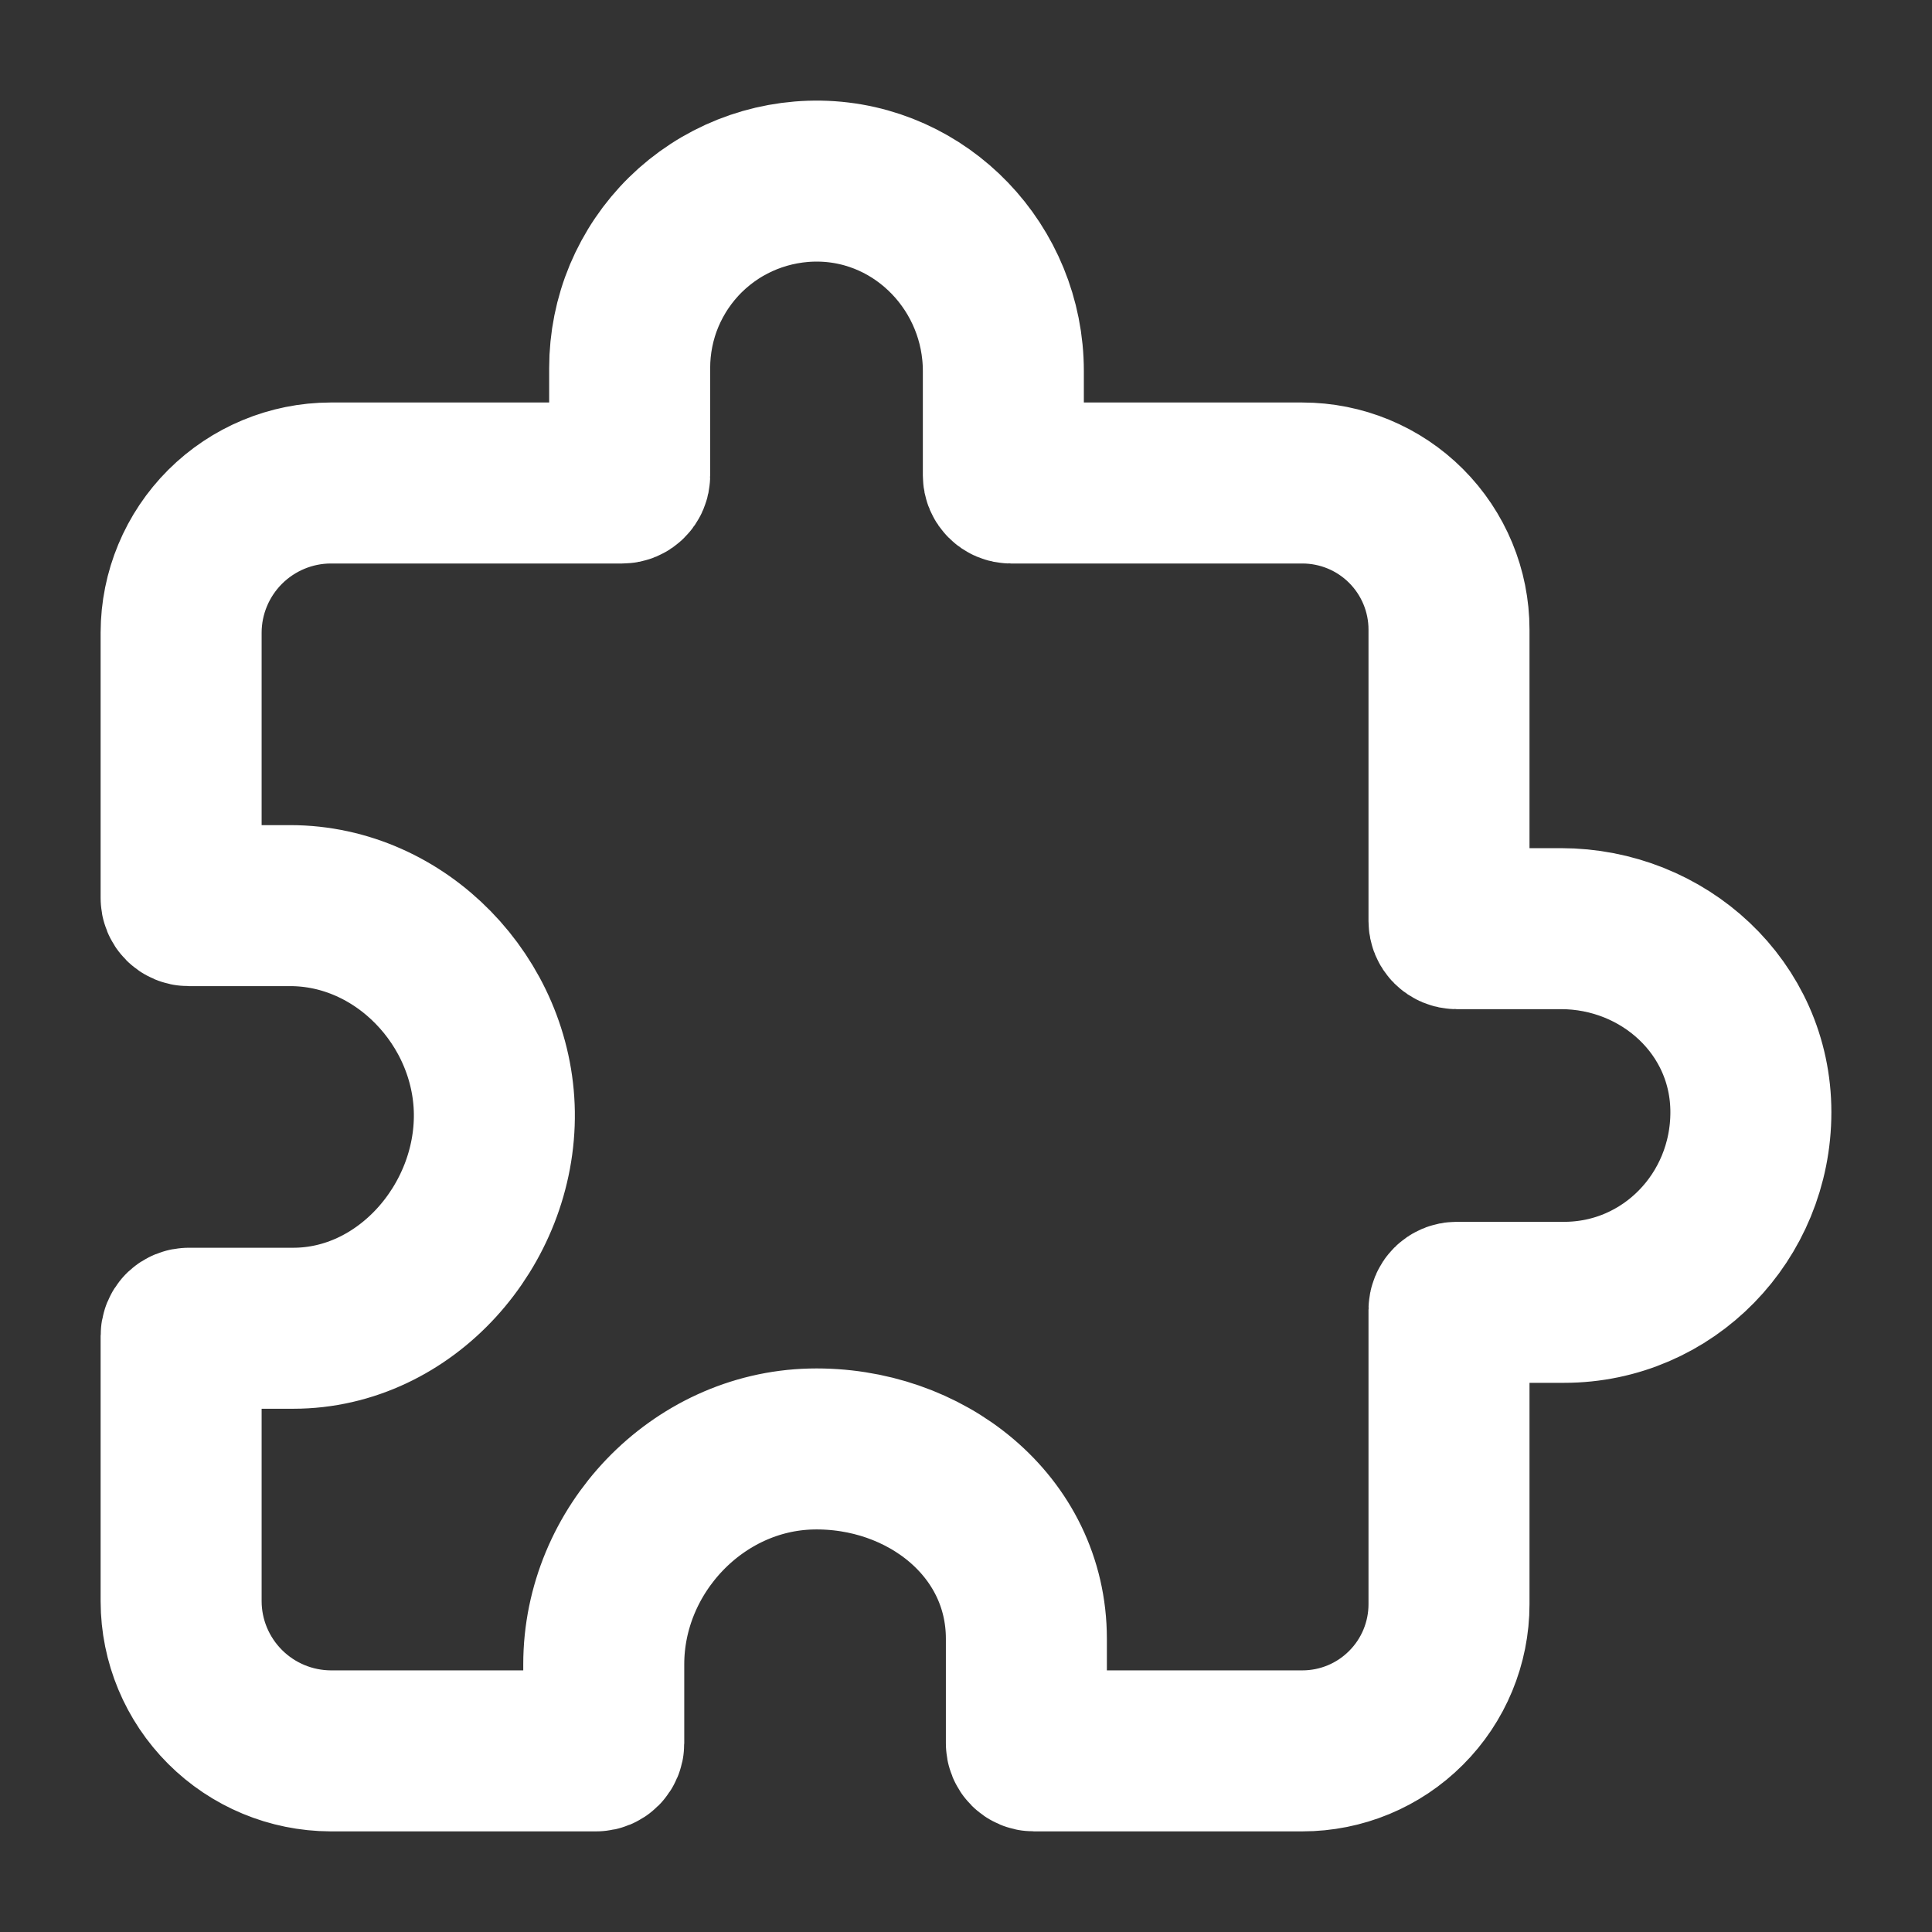 <svg width="24" height="24" viewBox="0 0 24 24" fill="none" xmlns="http://www.w3.org/2000/svg">
<rect x="0" y="0" width="24" height="24" fill="#333333" stroke="none"/>
<path d="M19.39 11.536H18.094C18.069 11.536 18.045 11.526 18.027 11.508C18.01 11.491 18 11.467 18 11.442V7.821C18 7.338 17.808 6.875 17.466 6.533C17.125 6.192 16.662 6 16.178 6H12.558C12.533 6 12.509 5.99 12.492 5.972C12.474 5.955 12.464 5.931 12.464 5.906V4.61C12.464 3.337 11.456 2.272 10.184 2.25C9.876 2.245 9.57 2.301 9.283 2.415C8.997 2.529 8.736 2.699 8.516 2.915C8.296 3.131 8.122 3.389 8.002 3.673C7.883 3.958 7.822 4.263 7.822 4.571V5.906C7.822 5.931 7.812 5.955 7.794 5.972C7.777 5.99 7.753 6 7.728 6H4.107C3.615 6.001 3.144 6.198 2.796 6.545C2.448 6.893 2.251 7.365 2.25 7.857V11.156C2.25 11.181 2.26 11.205 2.277 11.222C2.295 11.24 2.319 11.25 2.344 11.25H3.605C4.982 11.25 6.121 12.444 6.141 13.821C6.16 15.221 5.039 16.5 3.643 16.5H2.344C2.319 16.5 2.295 16.51 2.277 16.527C2.26 16.545 2.25 16.569 2.25 16.594V19.893C2.251 20.385 2.448 20.856 2.796 21.204C3.144 21.552 3.615 21.748 4.107 21.75H7.406C7.431 21.75 7.455 21.74 7.473 21.722C7.49 21.705 7.5 21.681 7.5 21.656V20.675C7.5 19.256 8.66 18.034 10.078 18C11.489 17.968 12.75 18.952 12.75 20.357V21.656C12.75 21.681 12.76 21.705 12.777 21.722C12.795 21.74 12.819 21.75 12.844 21.75H16.178C16.662 21.75 17.125 21.558 17.466 21.216C17.808 20.875 18 20.411 18 19.928V16.272C18 16.247 18.01 16.223 18.027 16.206C18.045 16.188 18.069 16.178 18.094 16.178H19.429C20.724 16.178 21.75 15.116 21.75 13.816C21.75 12.516 20.663 11.536 19.39 11.536Z" stroke="white" stroke-width="2" stroke-linecap="round" stroke-linejoin="round"/>
</svg>
